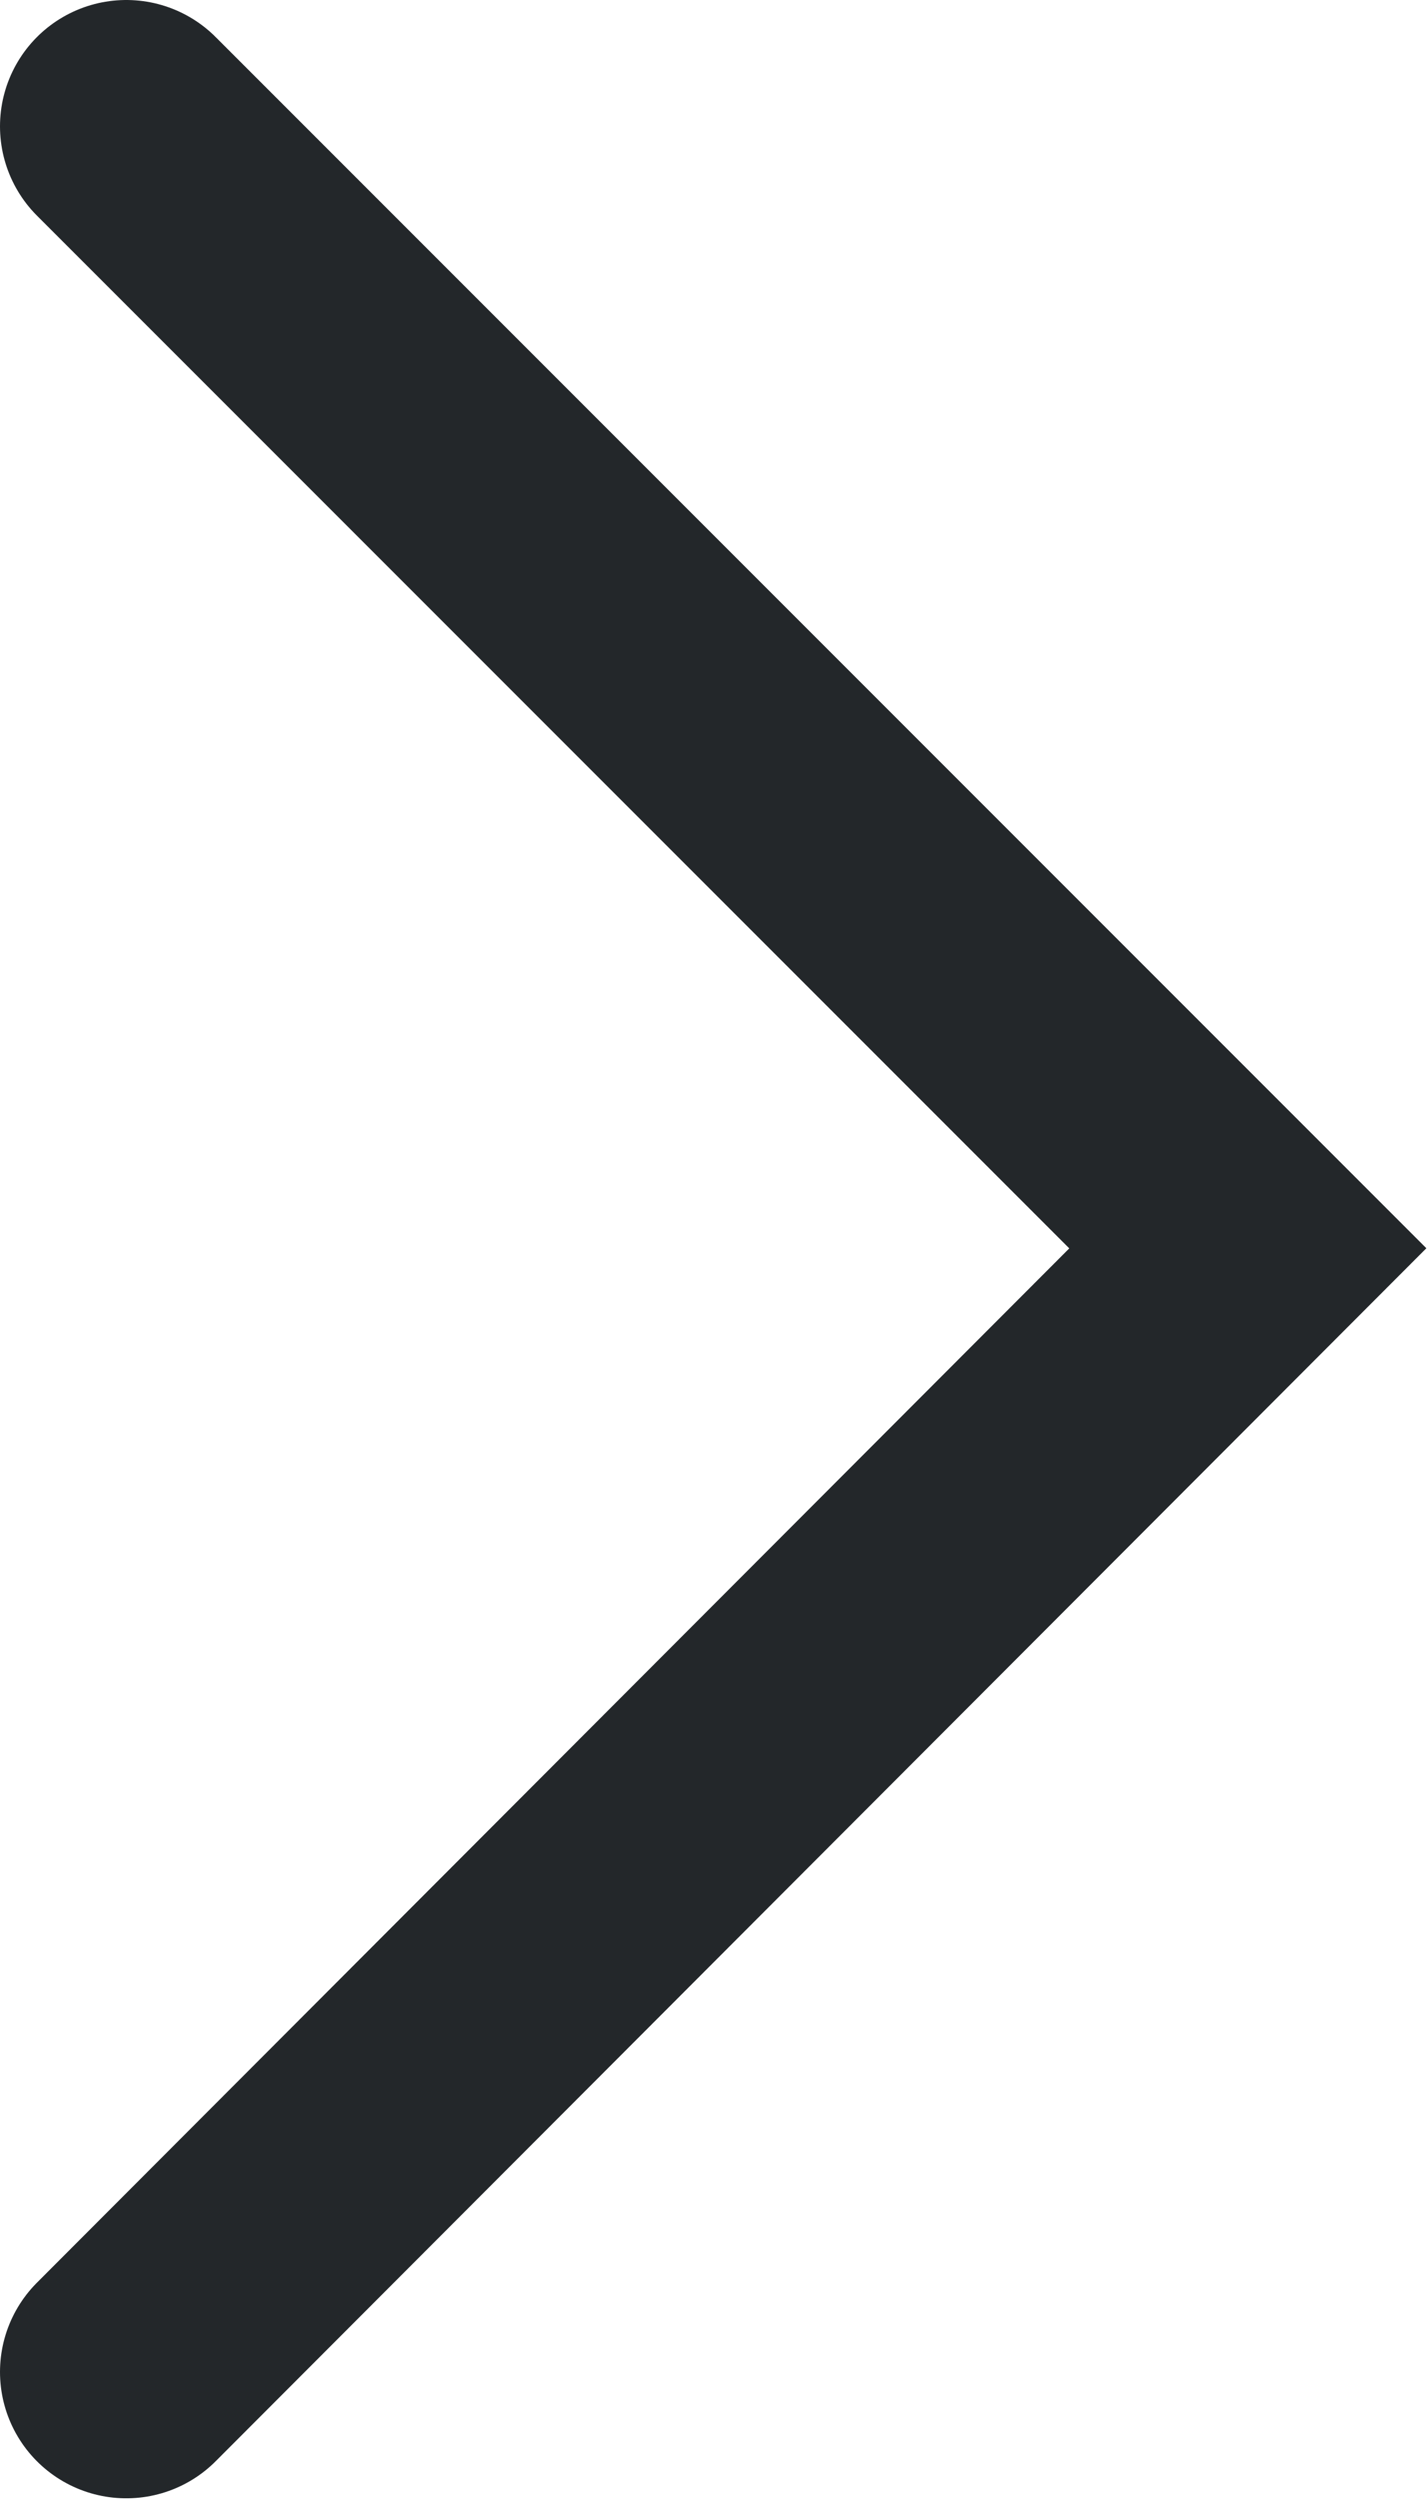 <svg width="8.48" height="14.839" viewBox="0 0 8.48 14.839" fill="none" xmlns="http://www.w3.org/2000/svg" xmlns:xlink="http://www.w3.org/1999/xlink">
	<defs/>
	<path id="Vector" d="M0.75 0.75L7.41 7.41L0.75 14.08" stroke="#23272A" stroke-opacity="1" stroke-width="1.5" stroke-linecap="round"/>
</svg>
